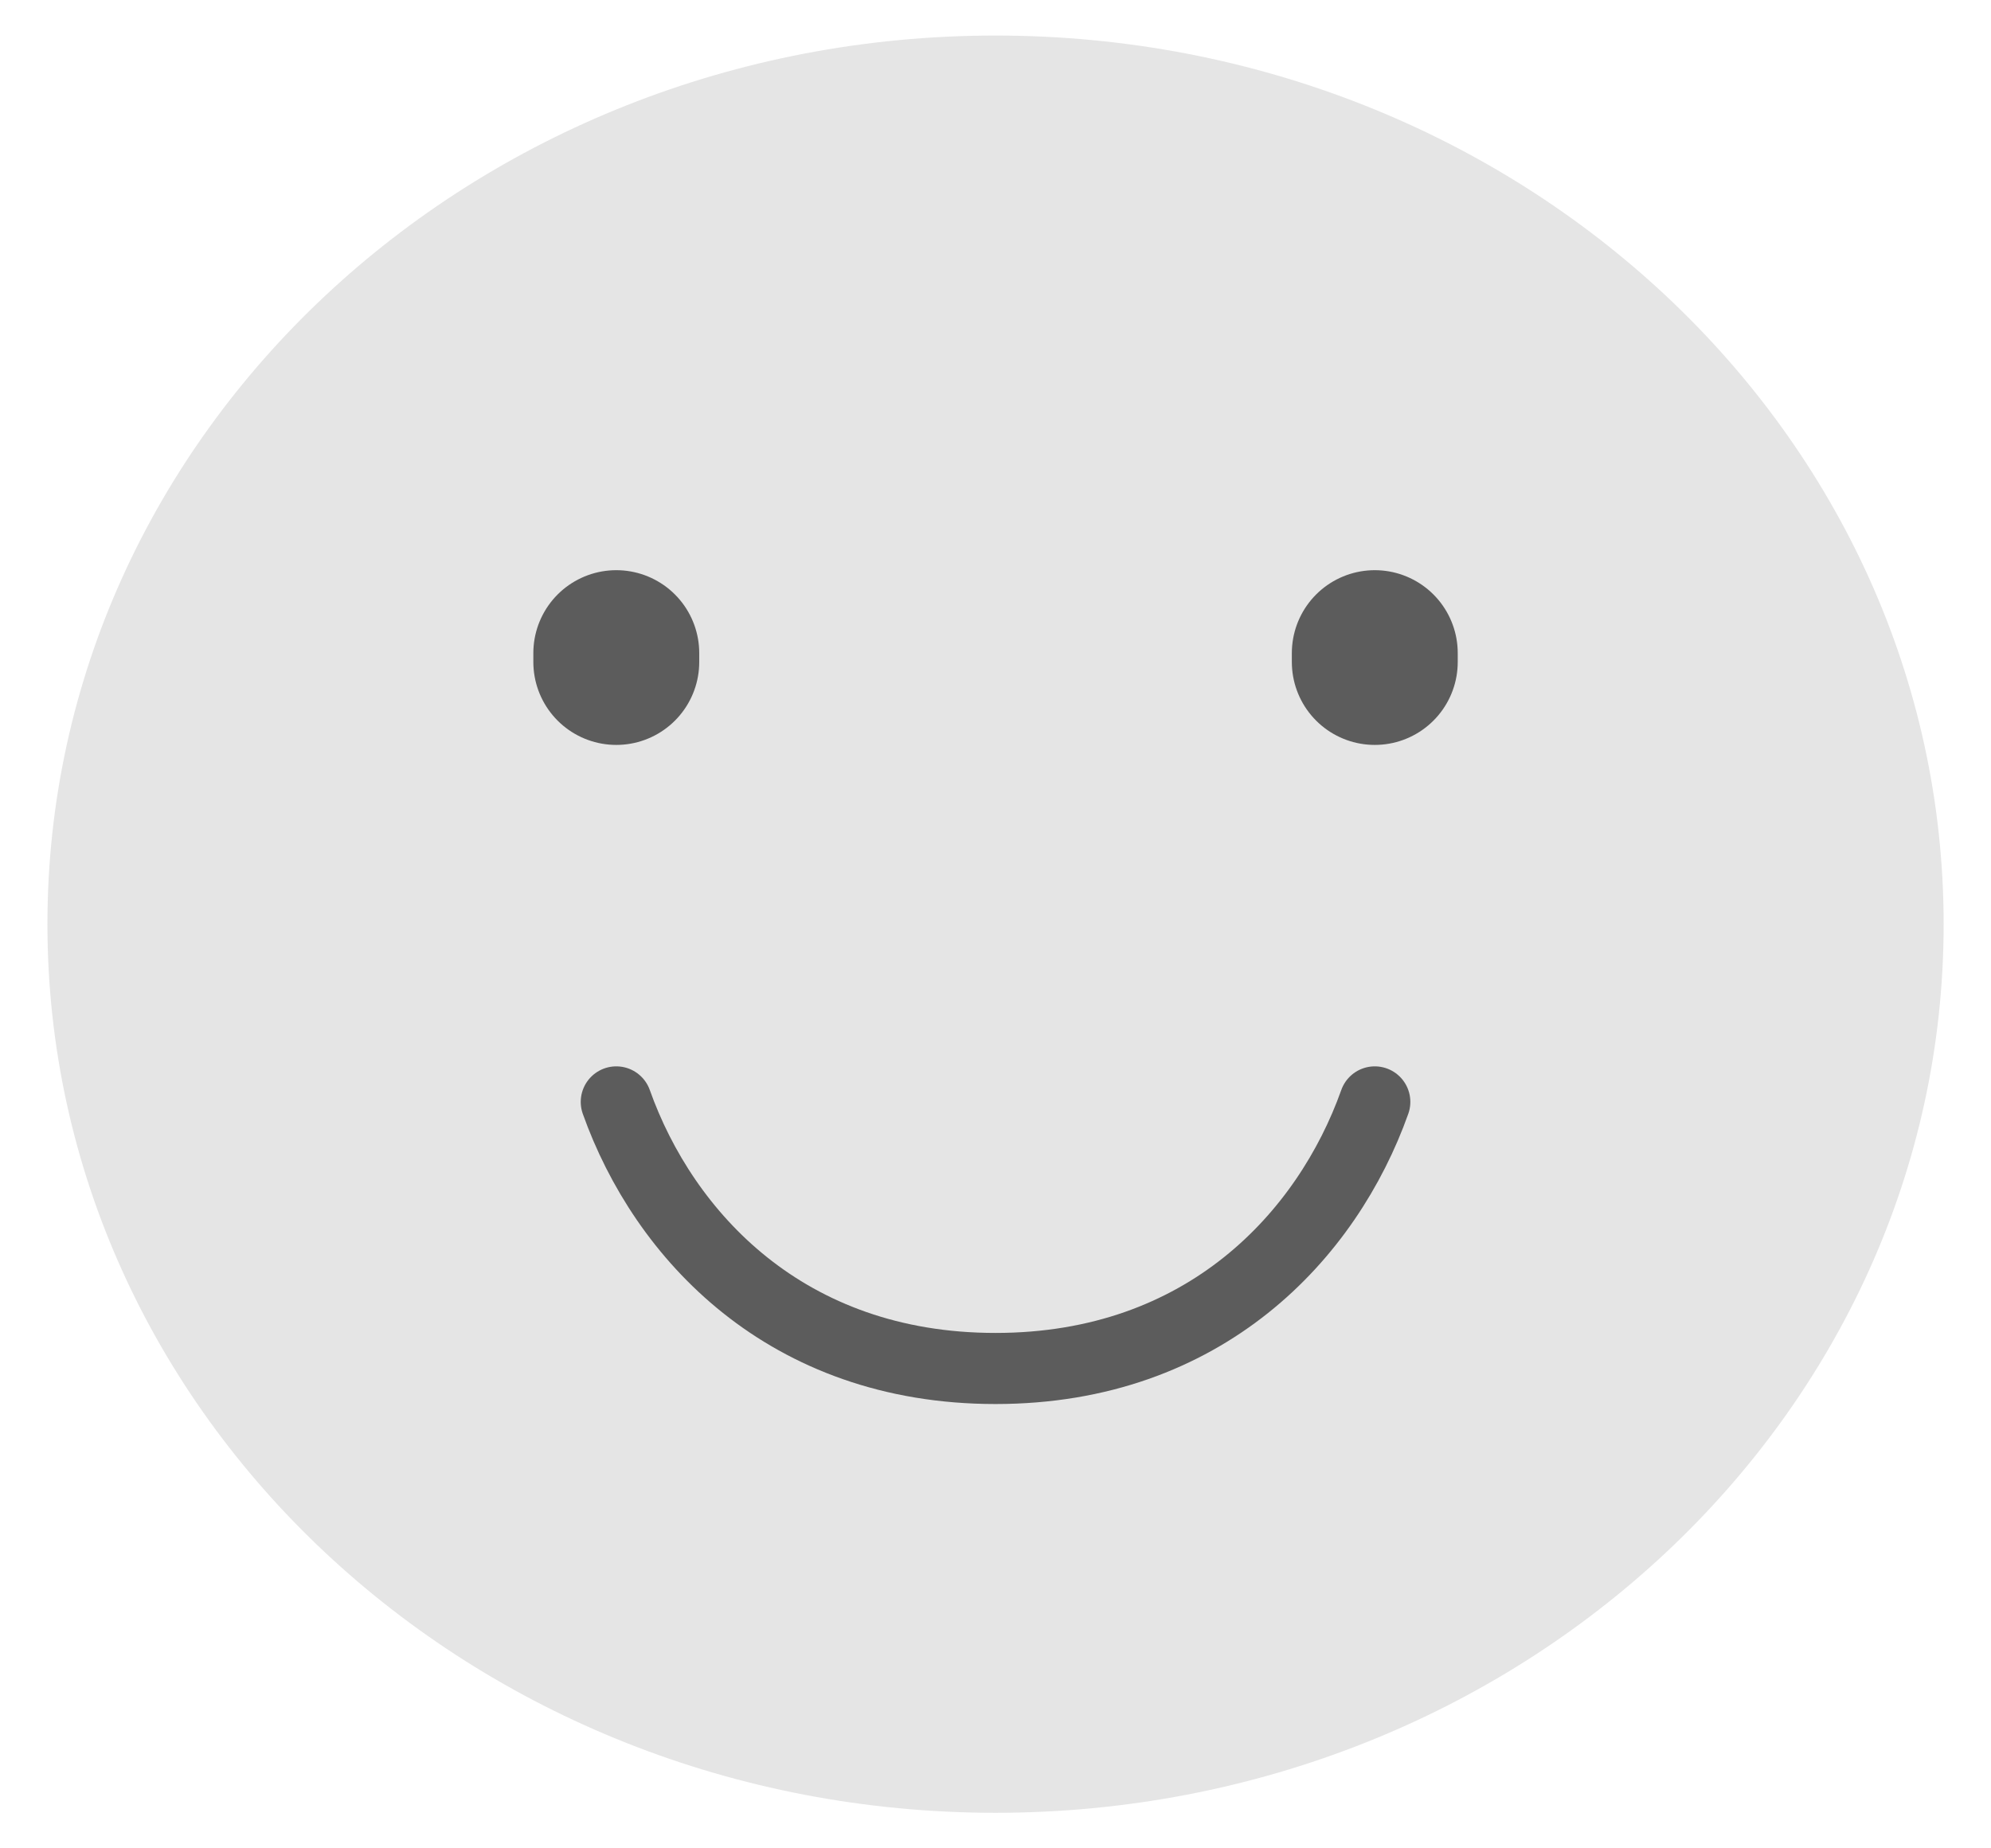 <svg width="28" height="26" viewBox="0 0 28 26" fill="none" xmlns="http://www.w3.org/2000/svg">
<path d="M14 25.5C21.364 25.5 27.334 19.904 27.334 13C27.334 6.096 21.364 0.5 14 0.5C6.637 0.5 0.667 6.096 0.667 13C0.667 19.904 6.637 25.5 14 25.5Z" fill="#E5E5E5"/>
<path d="M8.667 9.312V9.187" stroke="#5C5C5C" stroke-width="2.333" stroke-linecap="round"/>
<path d="M19.334 9.312V9.187" stroke="#5C5C5C" stroke-width="2.333" stroke-linecap="round"/>
<path d="M19.334 15.5C18.667 17.375 16.947 19.25 14 19.25C11.054 19.25 9.334 17.375 8.667 15.5" stroke="#5C5C5C" stroke-linecap="round" stroke-linejoin="round"/>
</svg>
